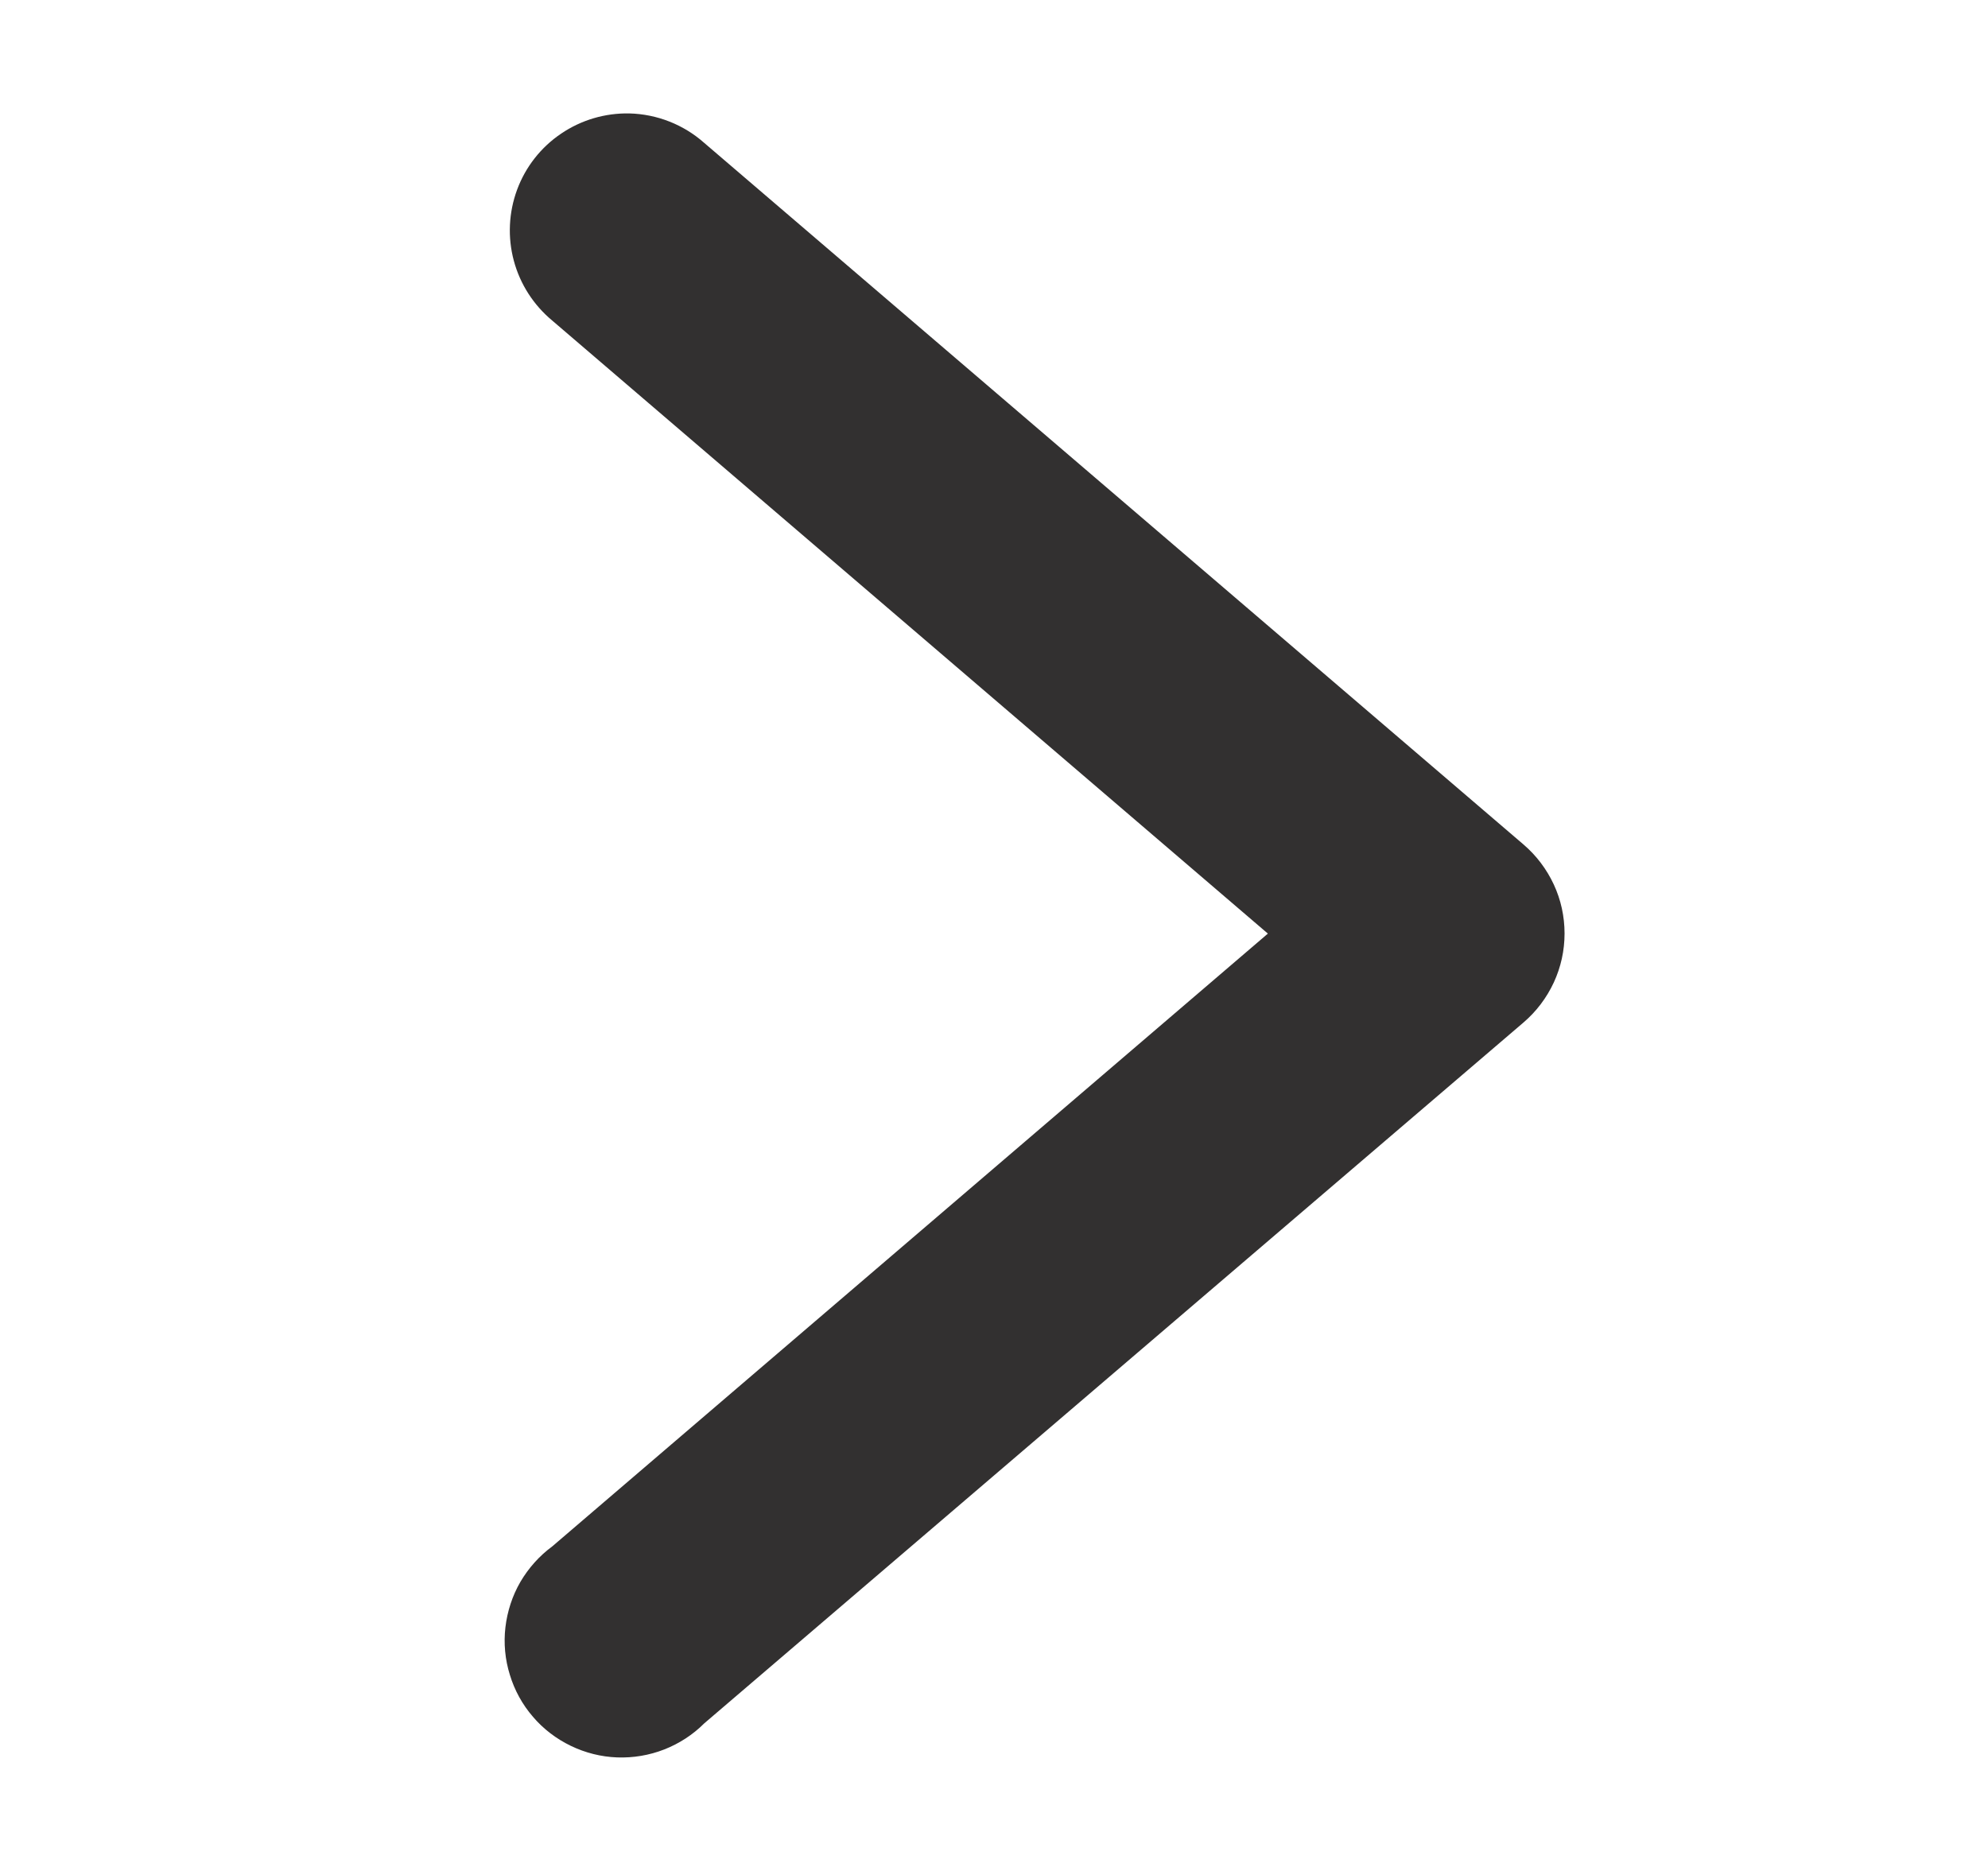 <svg width="17" height="16" viewBox="0 0 17 16" fill="none" xmlns="http://www.w3.org/2000/svg">
<g clip-path="url(#clip0_21_3623)">
<path d="M5.382 0.97C5.174 0.966 4.97 1.026 4.798 1.143C4.626 1.259 4.494 1.427 4.422 1.622C4.35 1.817 4.34 2.029 4.394 2.23C4.448 2.431 4.563 2.609 4.723 2.742L10.842 7.984L4.723 13.224C4.612 13.306 4.52 13.409 4.45 13.528C4.381 13.647 4.338 13.78 4.322 13.916C4.306 14.053 4.319 14.192 4.36 14.323C4.4 14.455 4.467 14.577 4.557 14.681C4.646 14.786 4.757 14.87 4.881 14.93C5.005 14.99 5.14 15.024 5.277 15.029C5.415 15.034 5.552 15.011 5.68 14.961C5.808 14.911 5.925 14.835 6.022 14.738L13.028 8.744C13.138 8.65 13.226 8.533 13.287 8.402C13.348 8.27 13.379 8.128 13.379 7.983C13.379 7.838 13.348 7.695 13.287 7.564C13.226 7.433 13.138 7.316 13.028 7.222L6.022 1.222C5.845 1.065 5.618 0.976 5.382 0.97V0.97Z" fill="#323030"/>
</g>
<defs>
<clipPath id="clip0_21_3623">
<rect width="16" height="16" fill="white" transform="translate(0.847 1.52588e-05)"/>
</clipPath>
</defs>
</svg>
